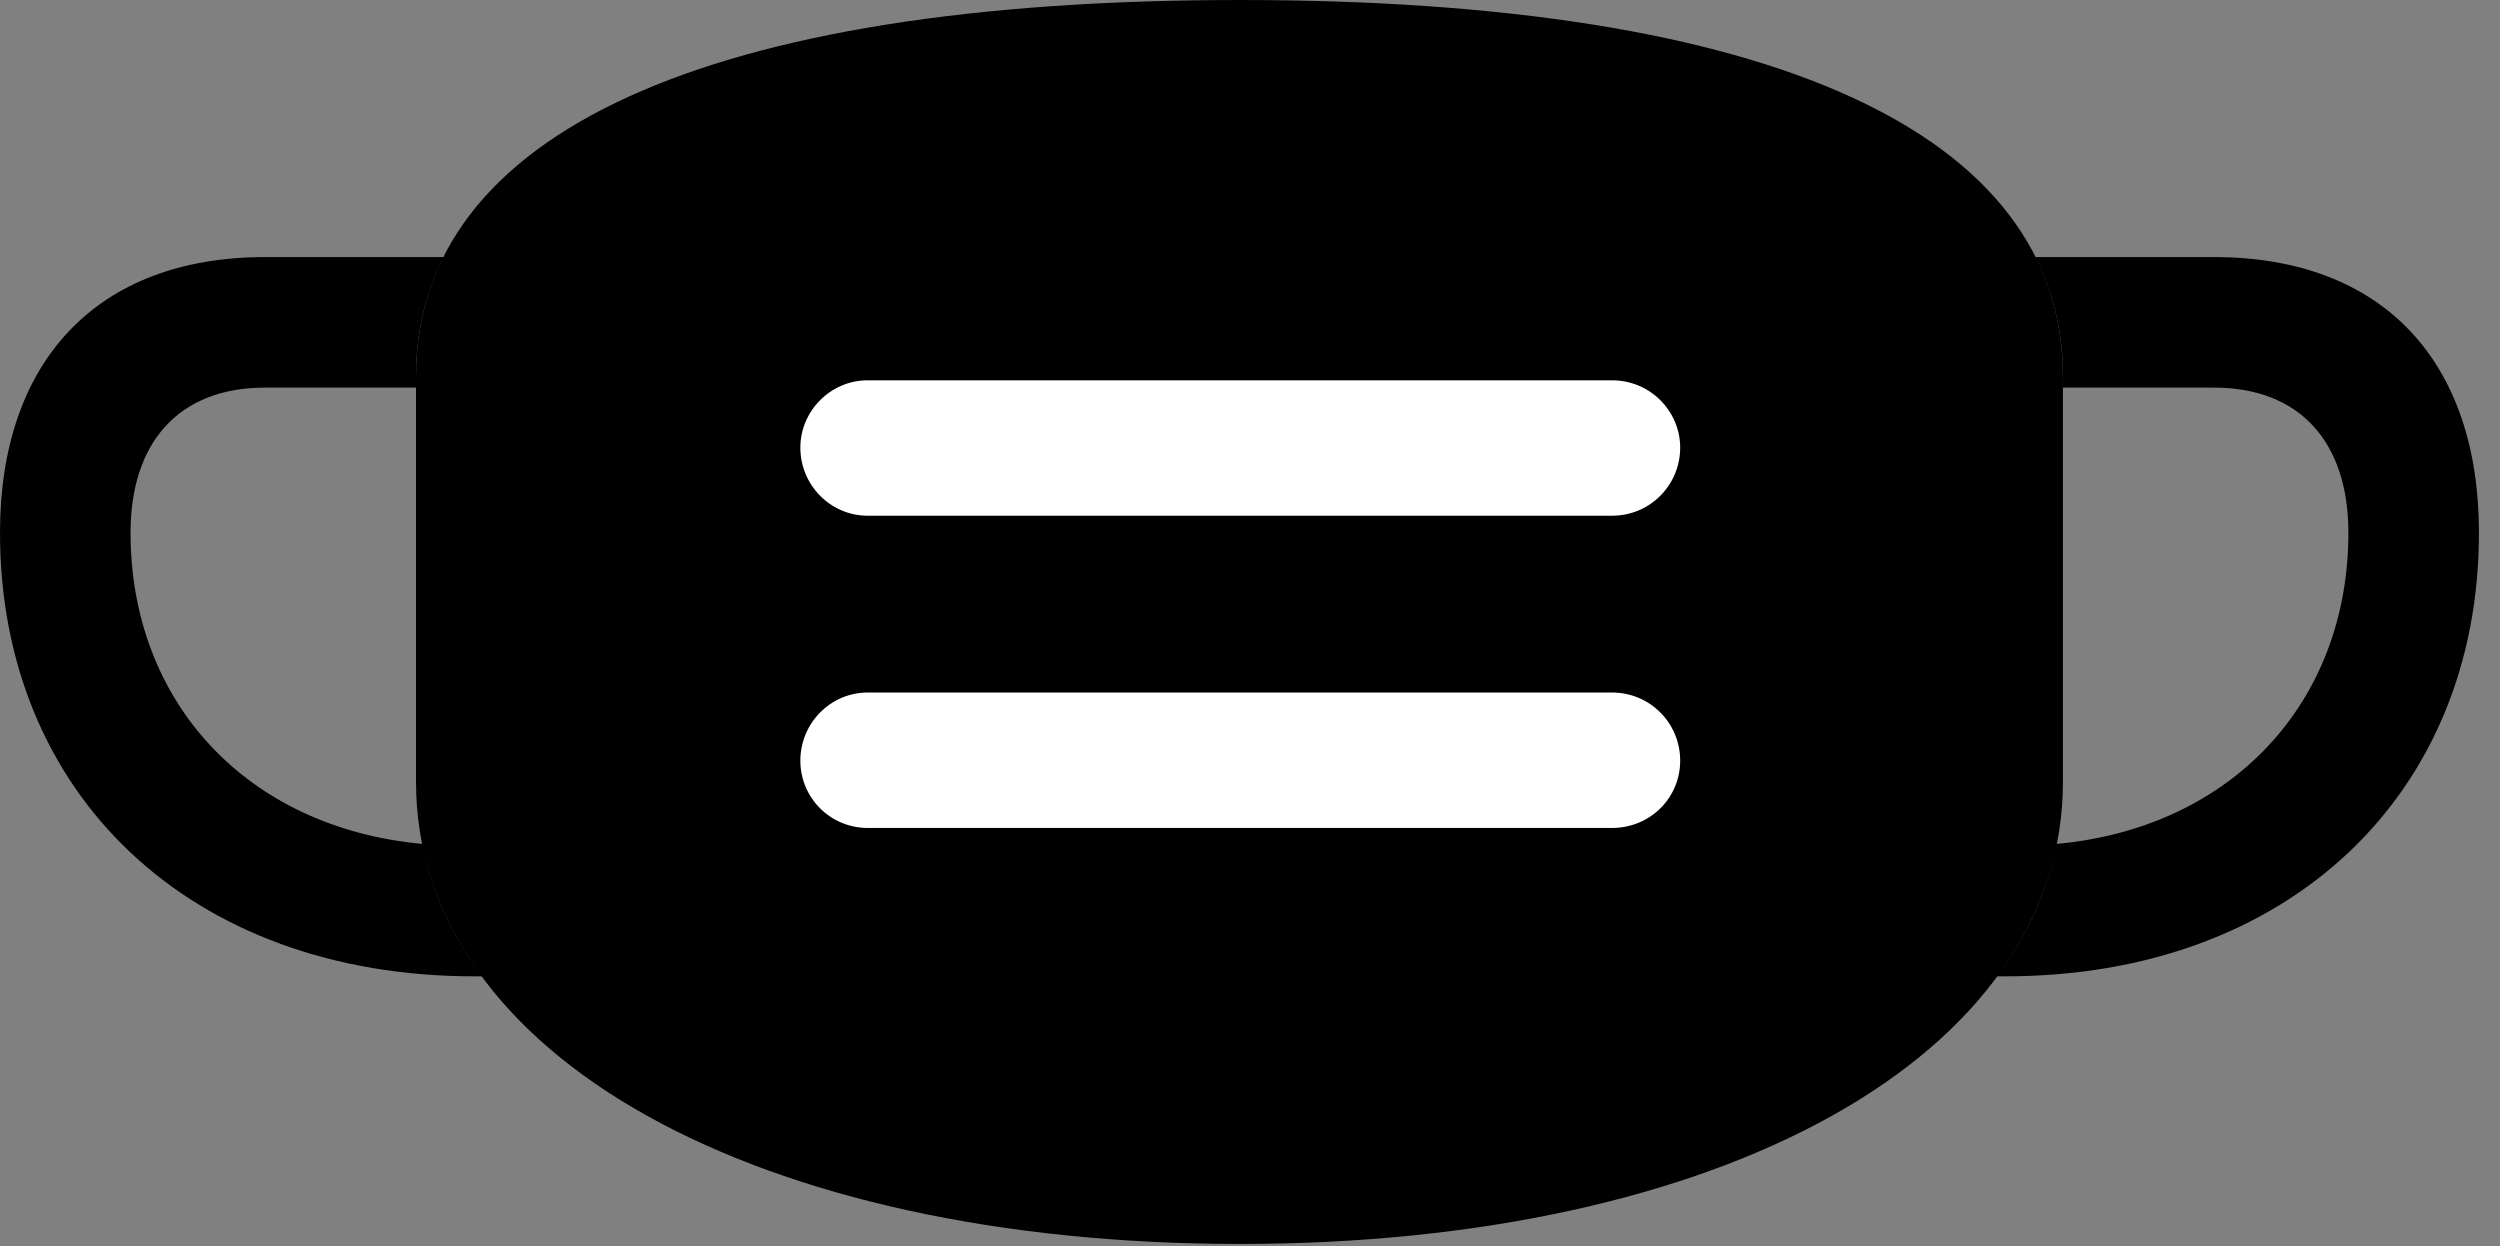 <svg version="1.1" xmlns="http://www.w3.org/2000/svg" xmlns:xlink="http://www.w3.org/1999/xlink" viewBox="0 0 42.15 21.014">
 <rect x="0" y="0" width="42.15" height="21.014" fill="#808080" stroke="none"/>
 <g>
  
  <path d="M7.014 6.344L7.014 6.535L4.471 6.535C3.008 6.535 2.201 7.465 2.201 8.982C2.201 11.84 4.165 13.96 7.128 14.229C7.276 15.033 7.618 15.78 8.13 16.461L7.998 16.461C3.199 16.461 0 13.385 0 8.982C0 6.084 1.641 4.334 4.471 4.334L7.483 4.334C7.169 4.942 7.014 5.613 7.014 6.344ZM41.795 8.982C41.795 13.385 38.596 16.461 33.81 16.461L33.665 16.461C34.177 15.78 34.519 15.033 34.667 14.229C37.63 13.96 39.594 11.84 39.594 8.982C39.594 7.465 38.787 6.535 37.324 6.535L34.781 6.535L34.781 6.344C34.781 5.613 34.626 4.942 34.312 4.334L37.324 4.334C40.168 4.334 41.795 6.084 41.795 8.982Z" style="fill:hsl(0 0 0/0.85)"></path>
  <path d="M20.904 20.973C29.012 20.973 34.781 17.814 34.781 13.18L34.781 6.344C34.781 2.242 29.873 0 20.904 0C11.922 0 7.014 2.242 7.014 6.344L7.014 13.18C7.014 17.814 12.783 20.973 20.904 20.973Z" style="fill:hsl(0 0 0/0.85)"></path>
  <path d="M13.494 7.547C13.494 6.932 14 6.412 14.629 6.412L27.18 6.412C27.822 6.412 28.328 6.932 28.328 7.547C28.328 8.176 27.822 8.695 27.18 8.695L14.629 8.695C14 8.695 13.494 8.176 13.494 7.547ZM13.494 12.824C13.494 12.195 14 11.676 14.629 11.676L27.18 11.676C27.822 11.676 28.328 12.195 28.328 12.824C28.328 13.453 27.822 13.959 27.18 13.959L14.629 13.959C14 13.959 13.494 13.453 13.494 12.824Z" style="fill:white"></path>
 </g>
</svg>